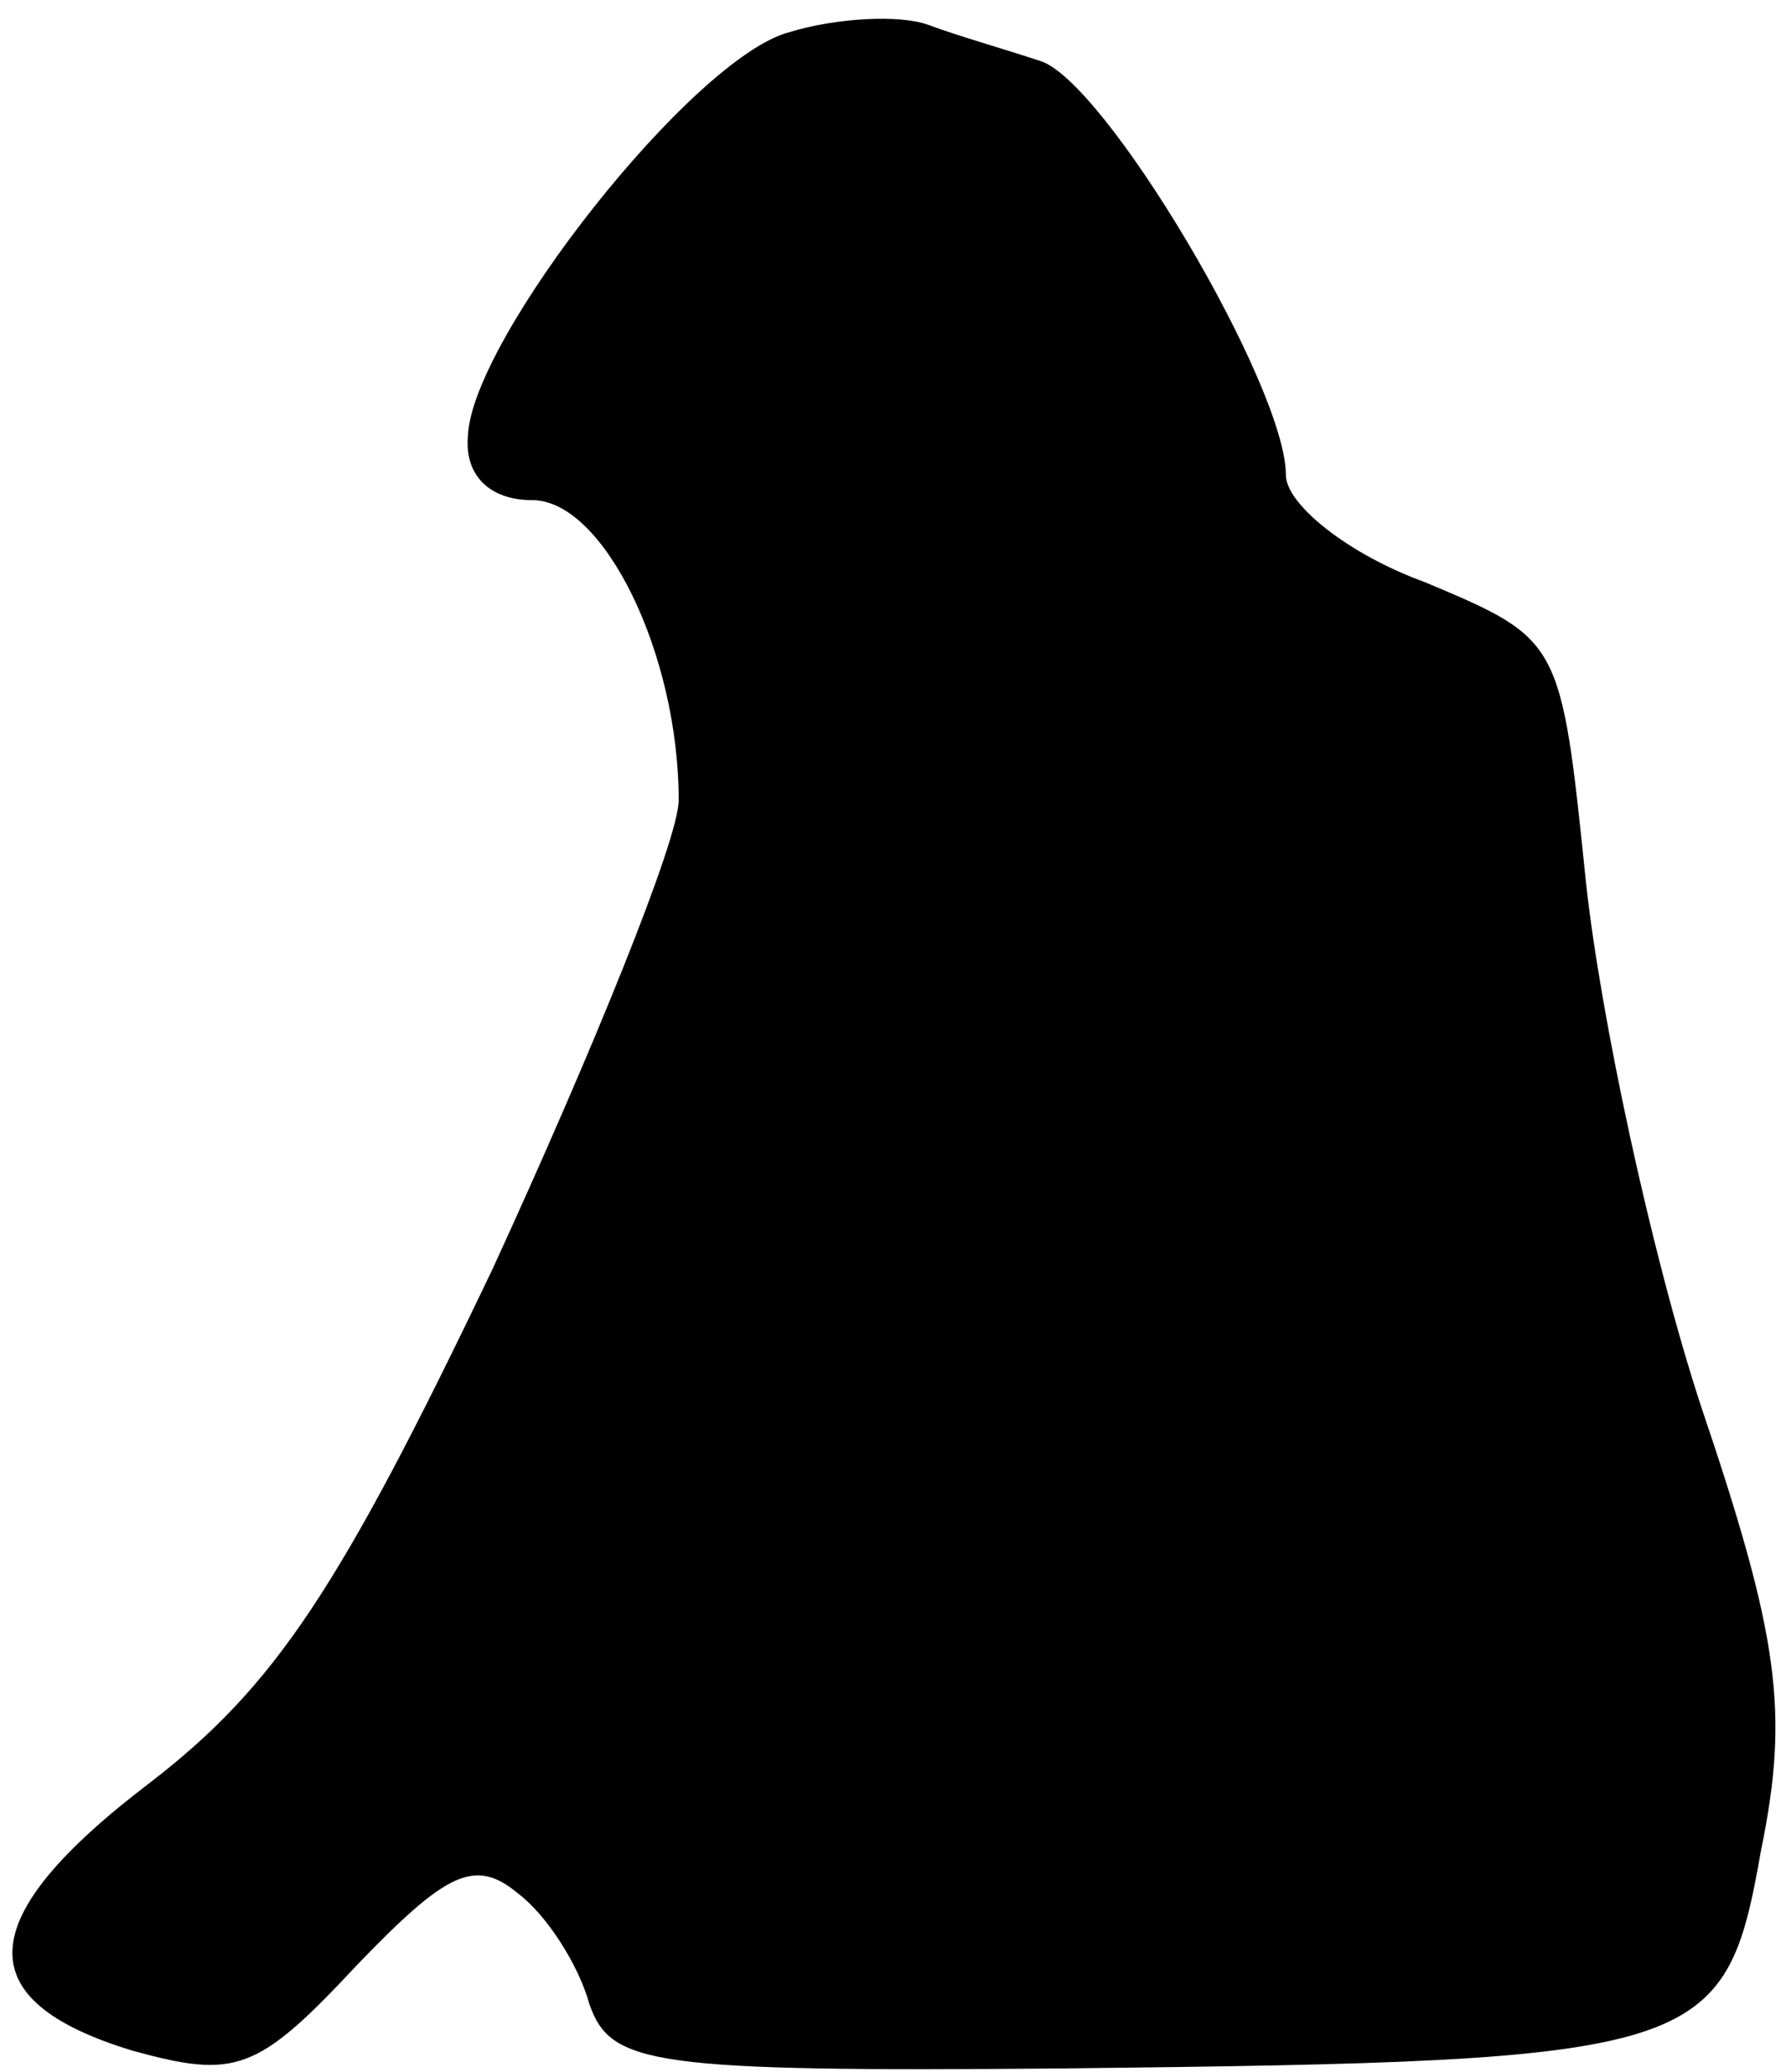<?xml version="1.0" standalone="no"?>
<!DOCTYPE svg PUBLIC "-//W3C//DTD SVG 20010904//EN"
 "http://www.w3.org/TR/2001/REC-SVG-20010904/DTD/svg10.dtd">
<svg version="1.0" xmlns="http://www.w3.org/2000/svg"
 width="50pt" height="58pt" viewBox="0 0 50 58"
 preserveAspectRatio="xMidYMid meet">
<g transform="translate(0,58) scale(0.1,-0.1)"
fill="#000000" stroke="none">
<path fill="#000000" stroke="none" d="M221 571 c-27 -7 -89 -86 -90 -113 -1
-11 6 -18 18 -18 20 0 41 -43 41 -84 0 -11 -24 -70 -52 -131 -43 -90 -61 -117
-96 -144 -50 -38 -51 -61 -5 -75 29 -8 35 -6 63 24 25 26 33 30 45 20 8 -6 17
-20 20 -31 6 -17 17 -19 133 -18 179 2 185 4 195 61 8 39 5 60 -17 125 -14 43
-28 109 -32 146 -7 68 -7 68 -45 84 -22 8 -39 22 -39 30 0 25 -51 111 -69 116
-9 3 -23 7 -31 10 -8 3 -26 2 -39 -2z"/>
</g>
</svg>
